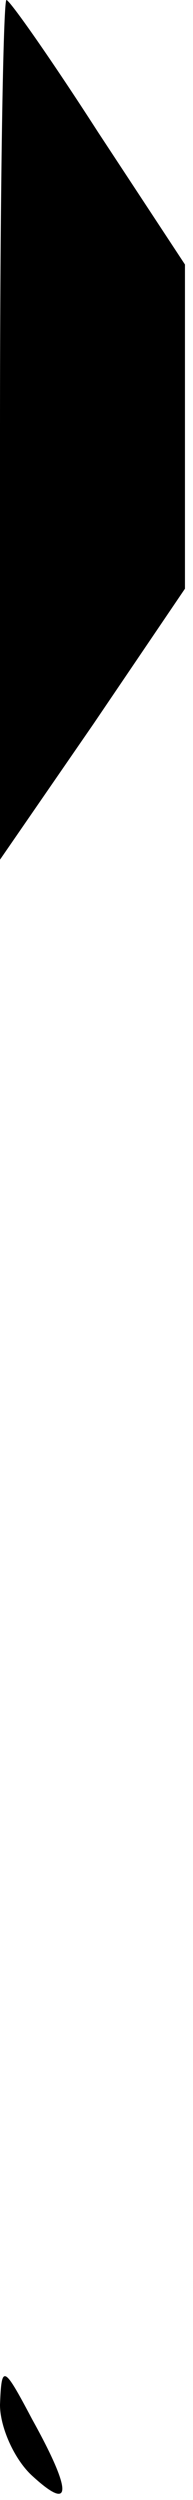 <?xml version="1.0" standalone="no"?>
<!DOCTYPE svg PUBLIC "-//W3C//DTD SVG 20010904//EN"
 "http://www.w3.org/TR/2001/REC-SVG-20010904/DTD/svg10.dtd">
<svg version="1.0" xmlns="http://www.w3.org/2000/svg"
 width="12pt" height="155pt" viewBox="0 0 12 155"
 preserveAspectRatio="xMidYMid meet">
<g transform="translate(0,155) scale(0.1,-0.1)"
fill="#000000" stroke="none">
<path fill="#000000" stroke="none" d="M0 1283 l0 -266 58 84 57 84 0 101 0
100 -54 82 c-29 45 -55 82 -57 82 -2 0 -4 -120 -4 -267z"/>
<path fill="#000000" stroke="none" d="M0 59 c0 -14 9 -34 20 -44 25 -23 25
-10 0 35 -18 34 -19 34 -20 9z"/>
</g>
</svg>
